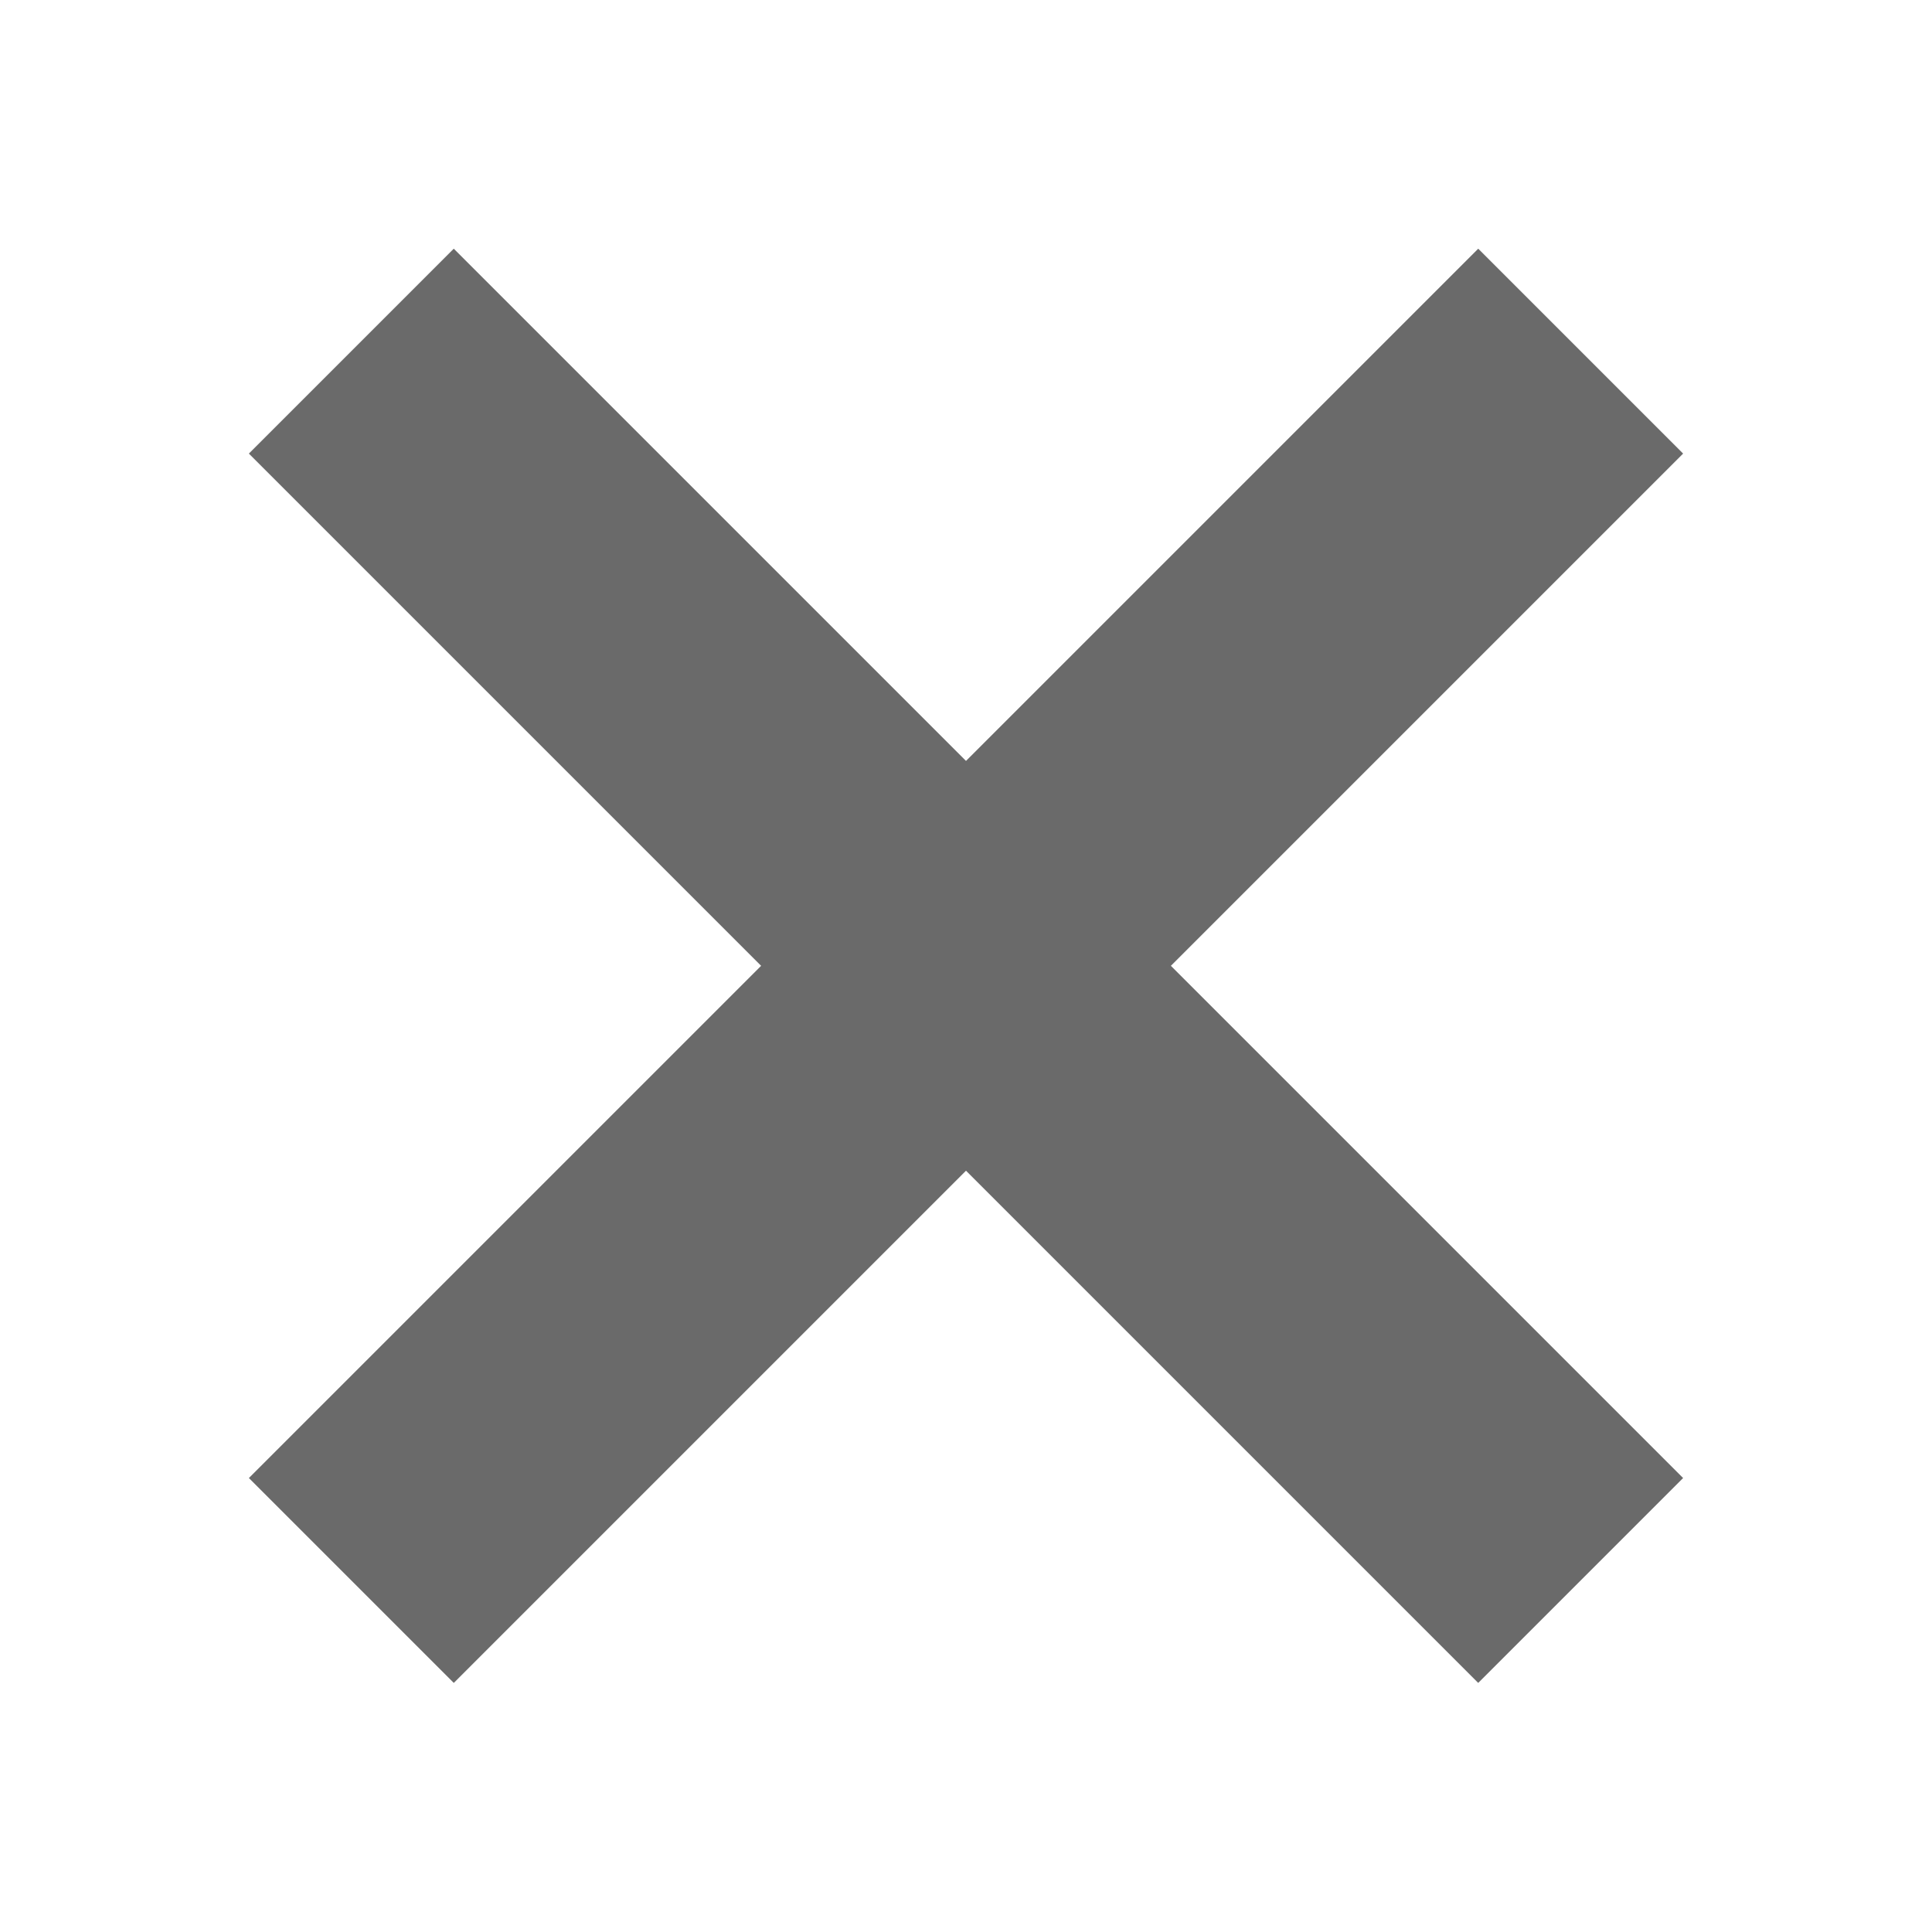 <?xml version="1.0" encoding="UTF-8" standalone="no"?>
<!DOCTYPE svg PUBLIC "-//W3C//DTD SVG 1.1//EN" "http://www.w3.org/Graphics/SVG/1.1/DTD/svg11.dtd">
<svg width="100%" height="100%" viewBox="0 0 40 40" version="1.1" xmlns="http://www.w3.org/2000/svg" xmlns:xlink="http://www.w3.org/1999/xlink" xml:space="preserve" xmlns:serif="http://www.serif.com/" style="fill-rule:evenodd;clip-rule:evenodd;stroke-linejoin:round;stroke-miterlimit:2;">
    <g transform="matrix(0.707,0.707,-0.707,0.707,20,-8.284)">
        <path d="M23,17L23,2L17,2L17,17L2,17L2,23L17,23L17,38L23,38L23,23L38,23L38,17L23,17Z" style="fill:rgb(106,106,106);"/>
    </g>
</svg>
